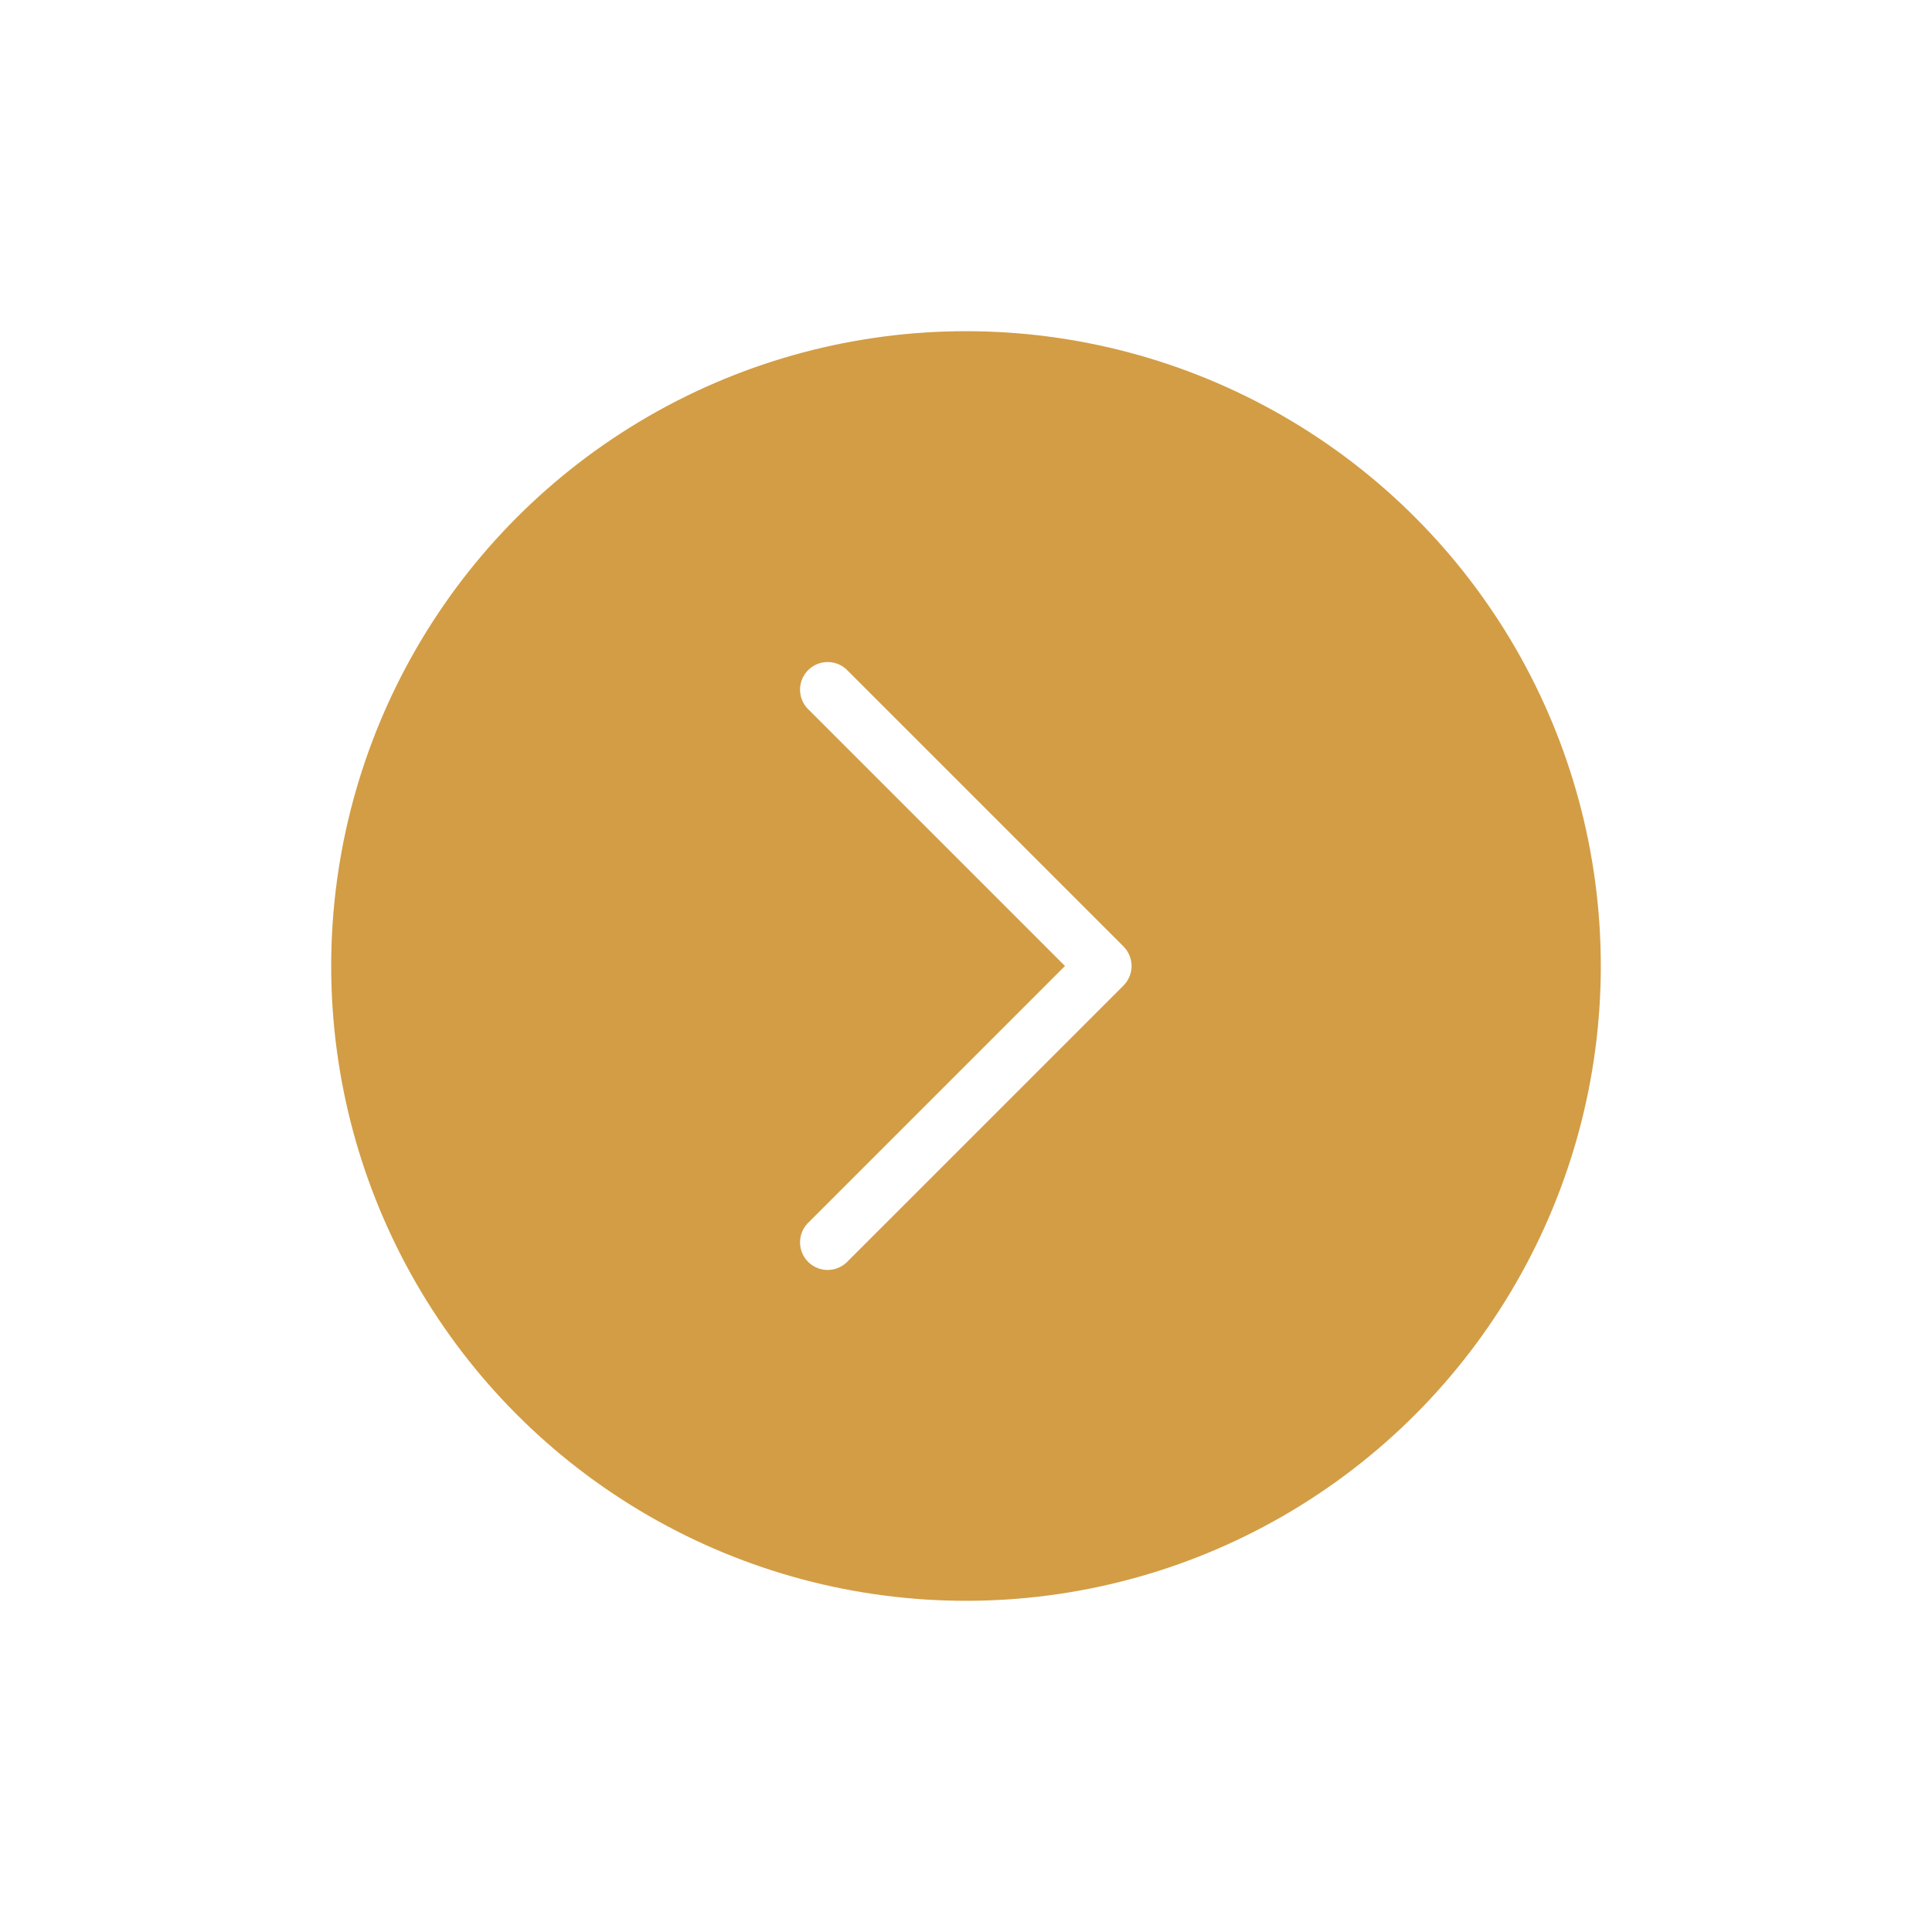 <svg xmlns="http://www.w3.org/2000/svg" xmlns:xlink="http://www.w3.org/1999/xlink" width="70" height="70" viewBox="0 0 70 70">
  <defs>
    <filter id="Ellipse_5" x="0" y="0" width="70" height="70" filterUnits="userSpaceOnUse">
      <feOffset input="SourceAlpha"/>
      <feGaussianBlur stdDeviation="4" result="blur"/>
      <feFlood flood-opacity="0.349"/>
      <feComposite operator="in" in2="blur"/>
      <feComposite in="SourceGraphic"/>
    </filter>
  </defs>
  <g id="Group_1986" data-name="Group 1986" transform="translate(-1645 -1215)">
    <g transform="matrix(1, 0, 0, 1, 1645, 1215)" filter="url(#Ellipse_5)">
      <circle id="Ellipse_5-2" data-name="Ellipse 5" cx="23" cy="23" r="23" transform="translate(12 12)" fill="#d39d45" />
    </g>
    <path id="down-chevron_arrow" data-name="down-chevron arrow" d="M11,12a1.021,1.021,0,0,1-.707-.293l-10-10A1,1,0,1,1,1.707.293L11,9.586,20.293.293a1,1,0,1,1,1.414,1.414l-10,10A1.021,1.021,0,0,1,11,12Z" transform="translate(1674 1261) rotate(-90)" fill="#fff" />
  </g>
</svg>
